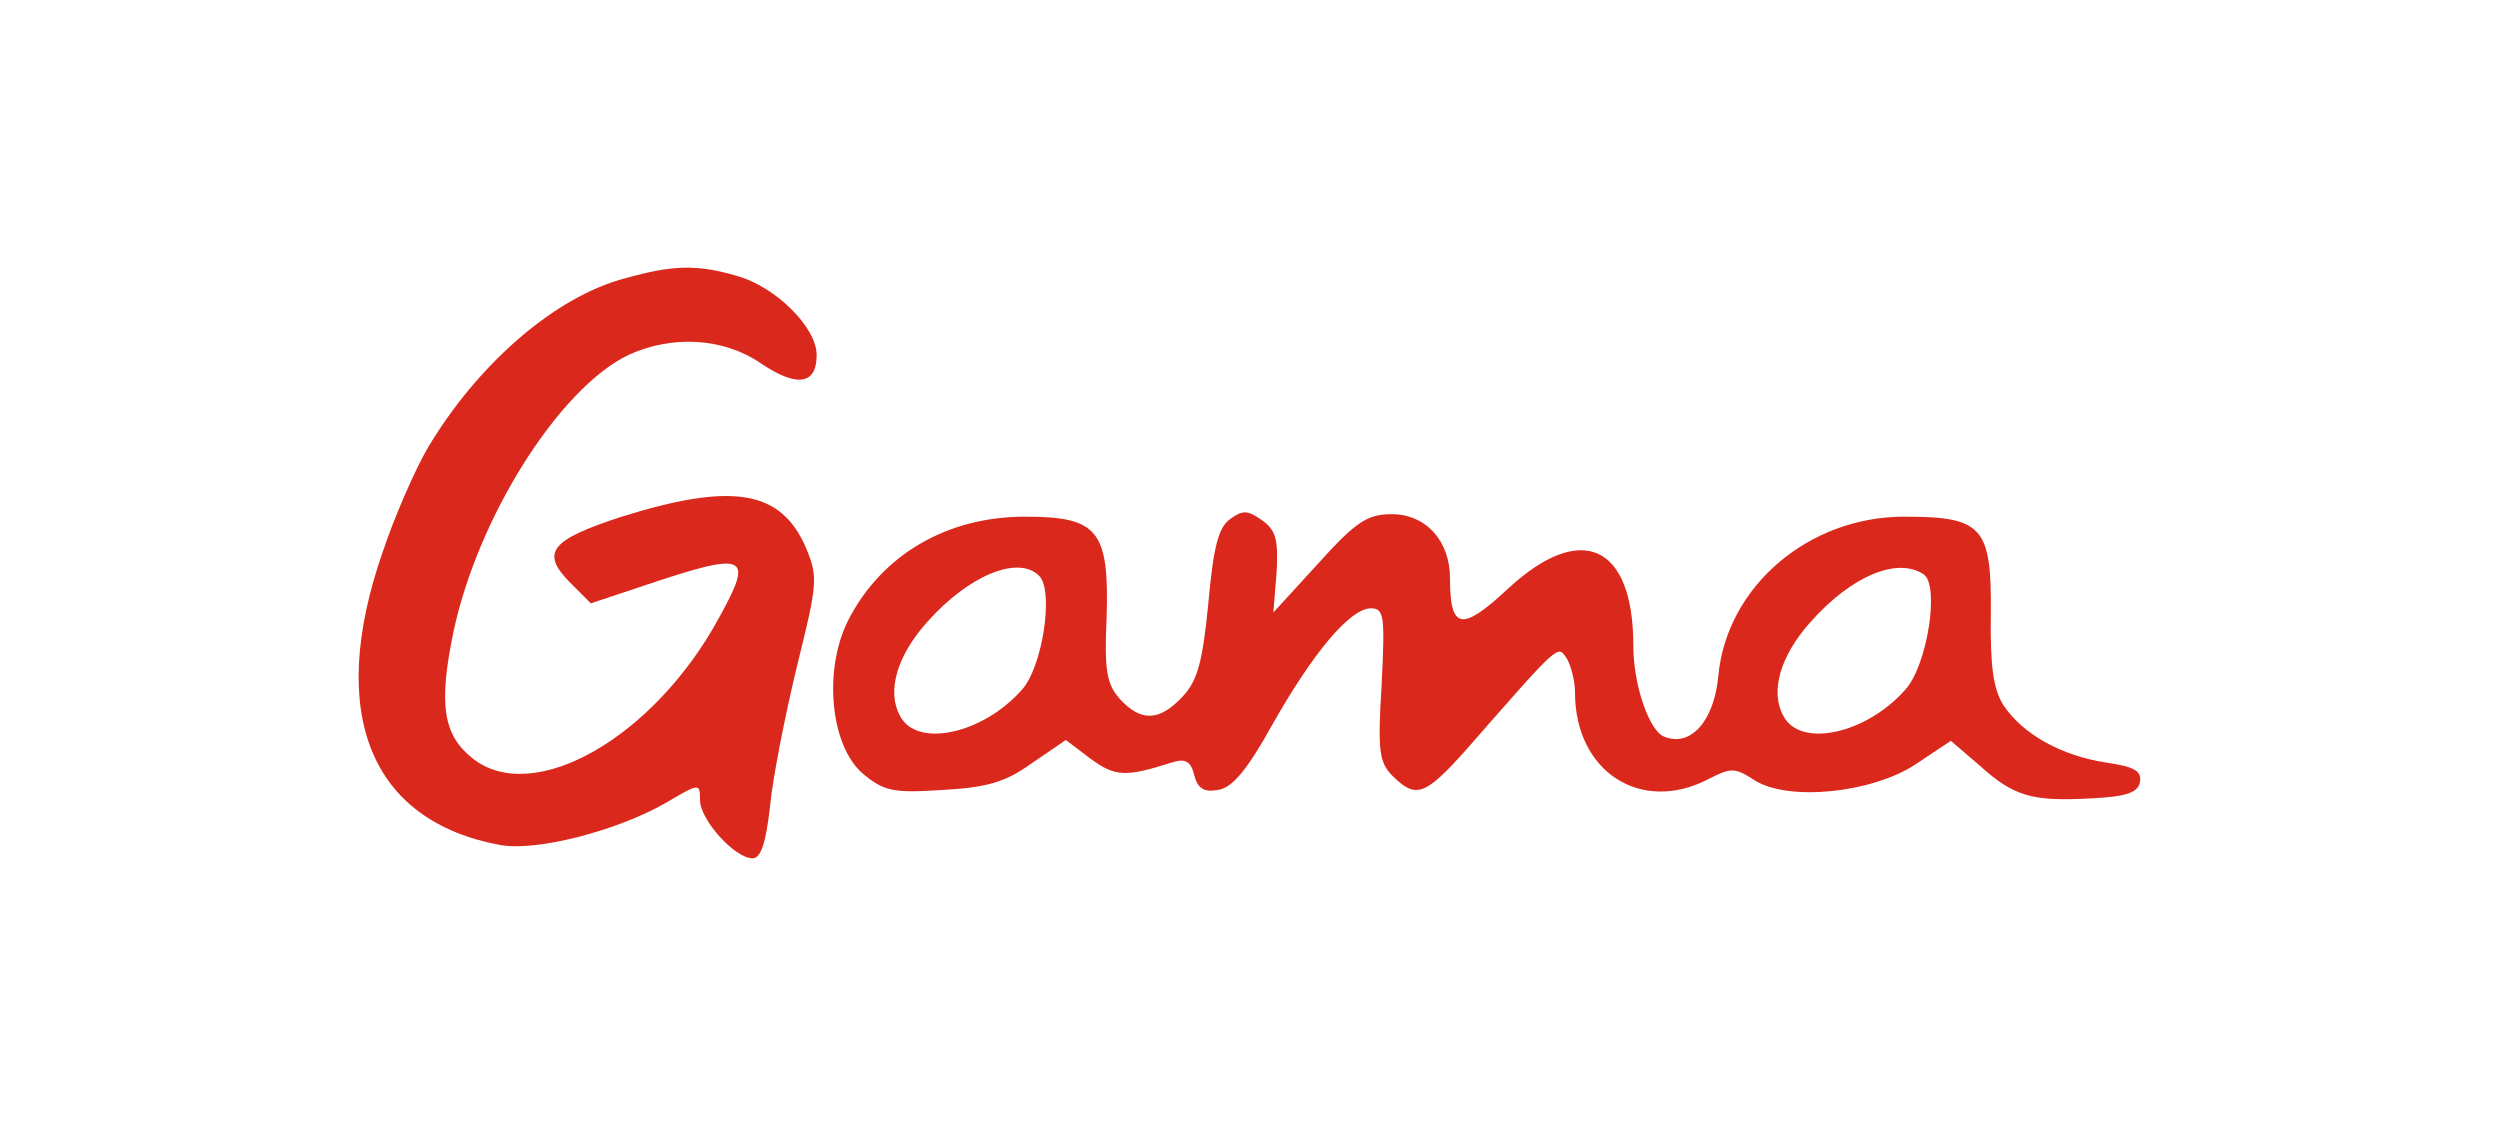 <?xml version="1.0" standalone="no"?>
<!DOCTYPE svg PUBLIC "-//W3C//DTD SVG 20010904//EN"
 "http://www.w3.org/TR/2001/REC-SVG-20010904/DTD/svg10.dtd">
<svg version="1.0" xmlns="http://www.w3.org/2000/svg"
 width="300pt" height="135pt" viewBox="0 0 300 135"
 preserveAspectRatio="xMidYMid meet">

<g transform="translate(0,135) scale(0.1,-0.1)"
fill="#da291c" stroke="none">
<path d="M750 1016 c-84 -22 -177 -103 -237 -204 -14 -24 -39 -80 -54 -125
-67 -193 -15 -322 141 -351 44 -8 140 17 198 50 41 24 42 25 42 4 0 -24 42
-70 63 -70 10 0 16 18 21 62 3 33 18 109 32 167 25 101 26 108 11 144 -30 69
-88 79 -224 36 -82 -27 -94 -42 -60 -77 l26 -26 63 21 c125 42 133 38 91 -38
-78 -144 -223 -227 -296 -169 -35 28 -41 64 -23 151 29 138 127 293 210 333
52 24 114 21 159 -10 43 -29 67 -26 67 10 0 33 -49 82 -96 95 -48 14 -77 13
-134 -3z"/>
<path d="M1476 727 c-14 -10 -20 -34 -26 -101 -7 -71 -13 -93 -31 -112 -28
-30 -50 -30 -75 -3 -16 18 -19 34 -16 100 3 103 -11 119 -98 119 -94 0 -172
-46 -212 -124 -30 -59 -22 -150 17 -184 25 -21 36 -24 95 -20 54 3 76 9 108
32 l41 28 29 -22 c30 -22 42 -23 98 -5 16 5 23 2 27 -15 4 -16 12 -21 28 -18
17 2 35 23 65 77 49 87 94 141 119 141 16 0 17 -9 13 -91 -5 -80 -3 -94 13
-110 28 -28 39 -24 89 32 113 129 109 125 120 109 5 -8 10 -27 10 -41 0 -95
79 -146 160 -104 27 14 32 14 55 -1 40 -26 141 -16 194 19 l42 28 35 -30 c41
-37 63 -43 134 -39 42 2 56 7 58 20 2 13 -7 18 -41 23 -53 8 -100 34 -123 69
-12 19 -16 47 -15 110 1 104 -10 116 -104 116 -115 0 -213 -84 -223 -191 -5
-54 -33 -86 -65 -73 -18 7 -37 62 -37 109 0 122 -63 150 -151 68 -55 -51 -69
-49 -69 13 0 45 -29 77 -70 77 -29 0 -43 -9 -88 -59 l-54 -59 4 49 c2 39 -1
50 -18 62 -17 12 -23 12 -38 1z m-229 -68 c18 -18 4 -110 -21 -137 -47 -53
-126 -70 -146 -31 -16 29 -4 72 33 113 50 56 109 80 134 55z m1061 2 c20 -12
5 -110 -22 -139 -47 -53 -126 -70 -146 -31 -16 29 -4 72 33 113 48 54 103 78
135 57z"/>
</g>
</svg>
